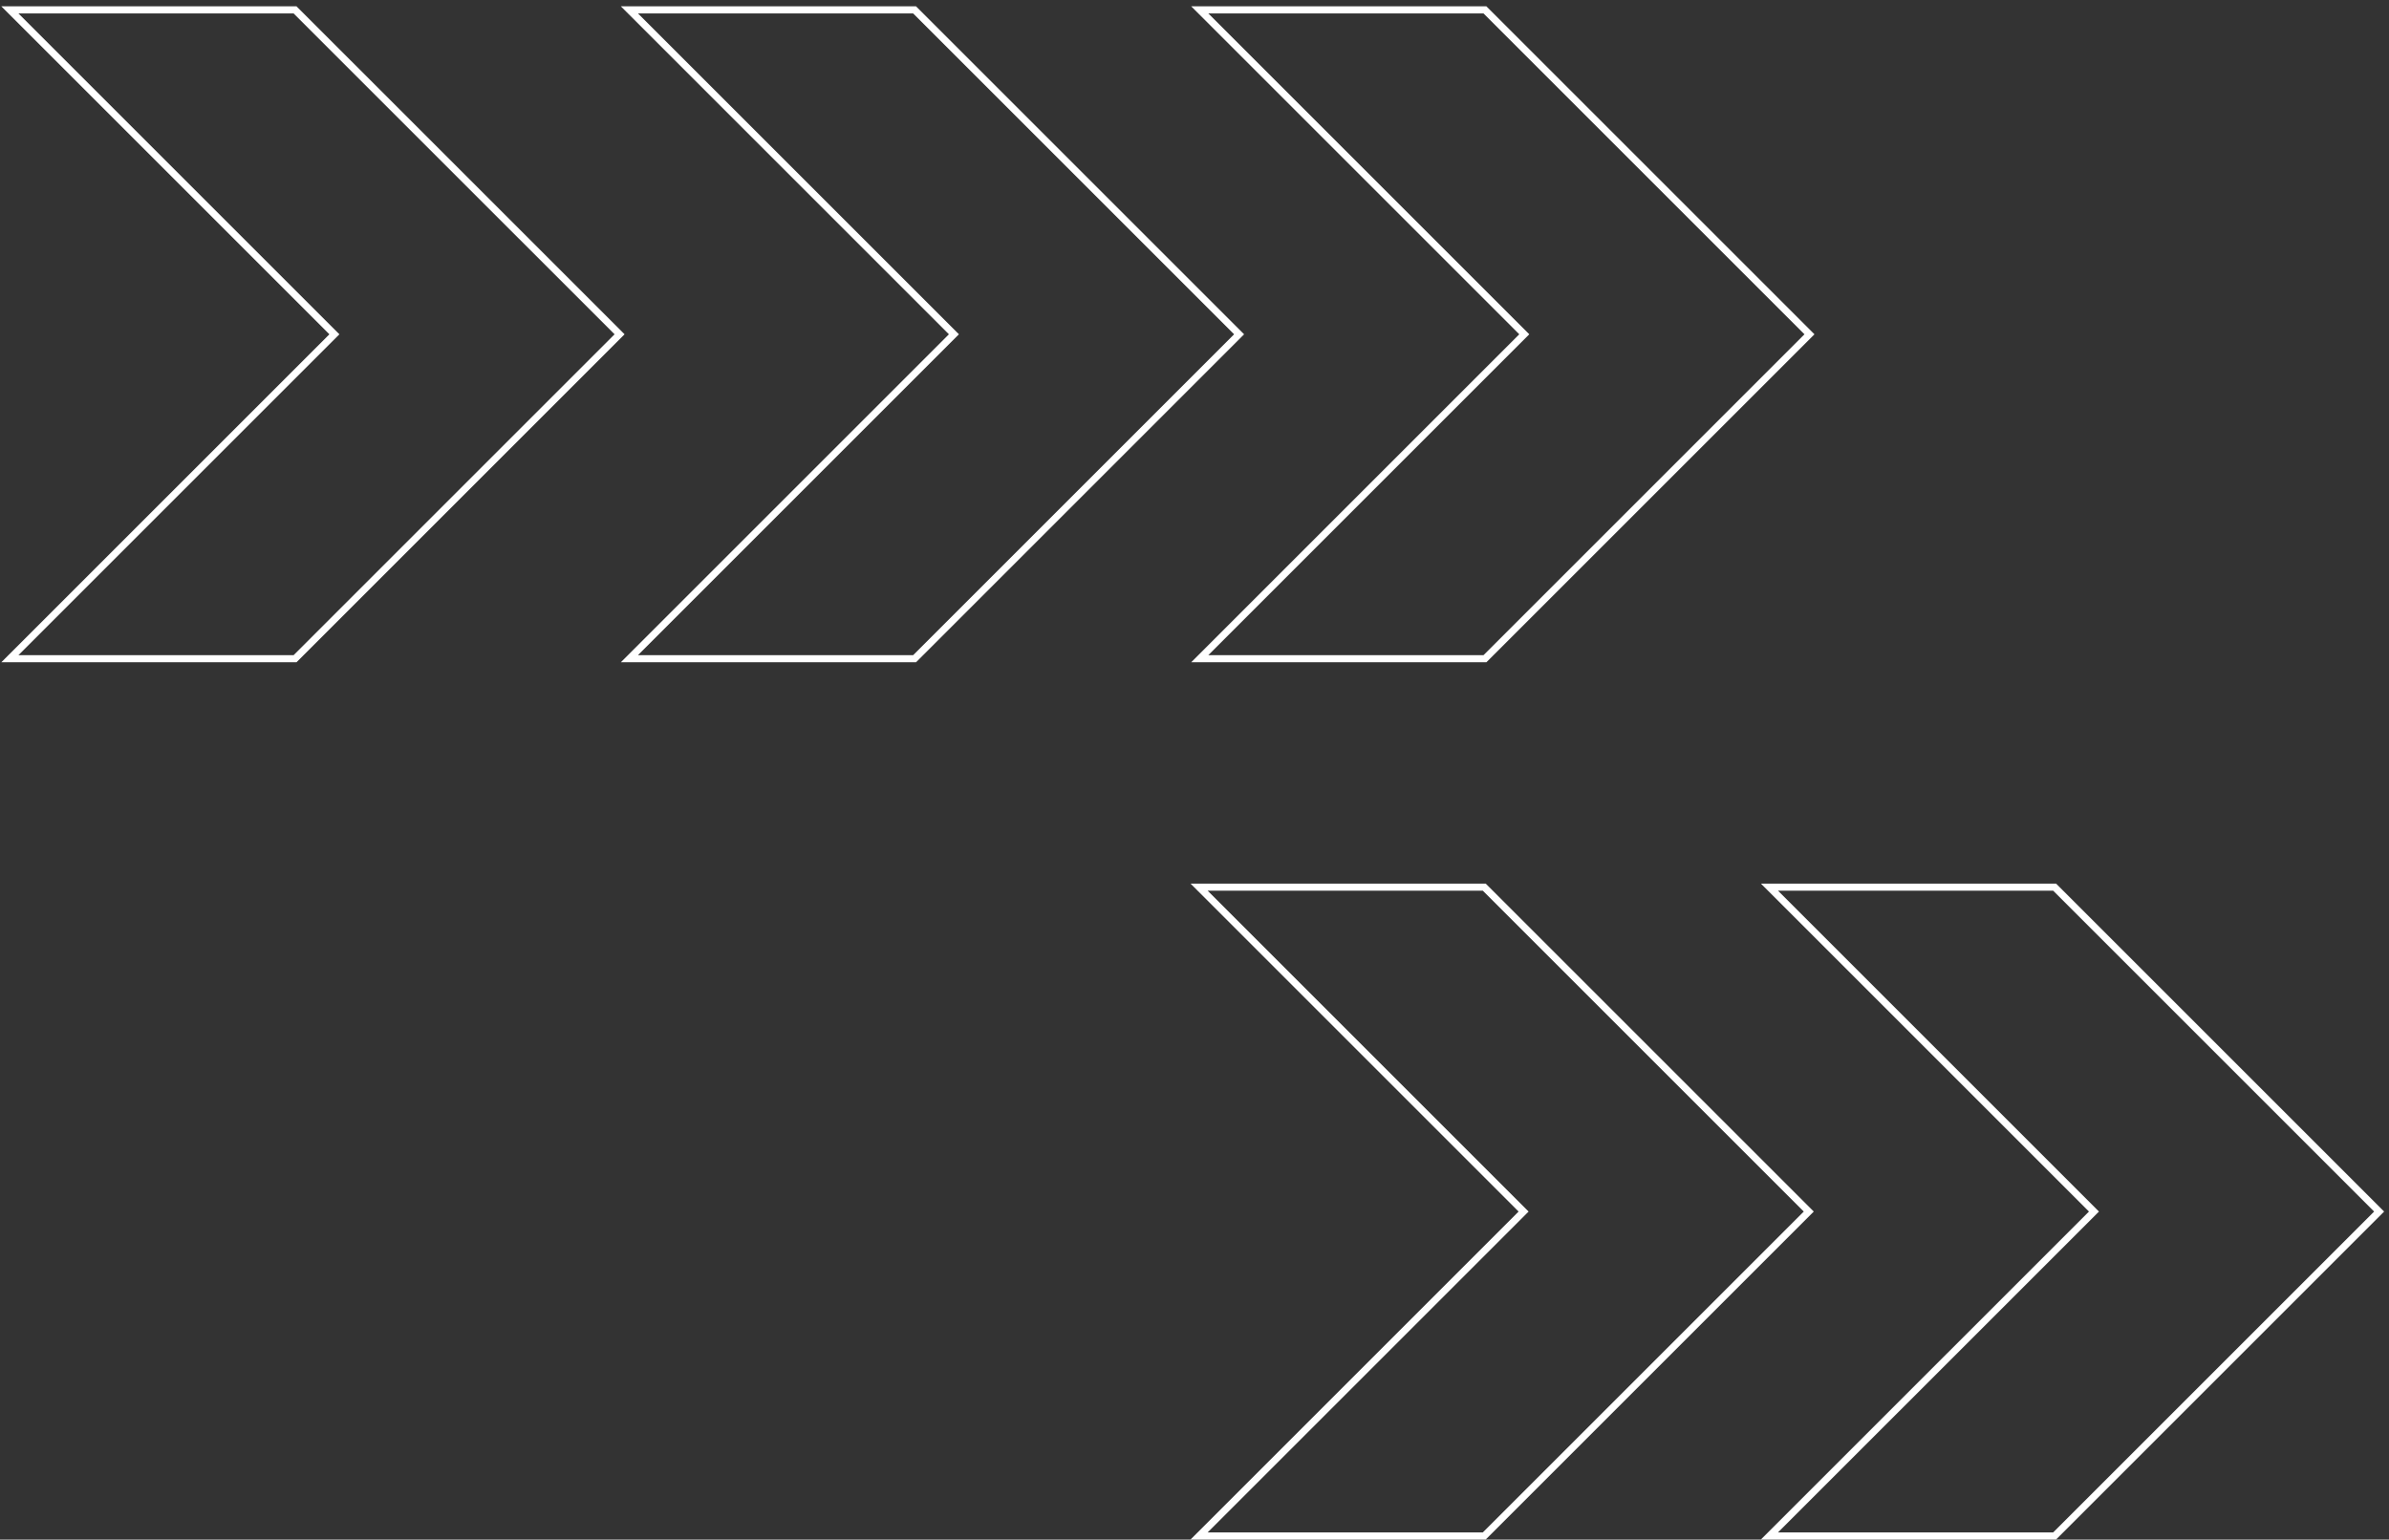 <svg width="242" height="156" viewBox="0 0 242 156" fill="none" xmlns="http://www.w3.org/2000/svg">
<rect x="0" y="0" width="242" height="156" fill="#333333" stroke="none"/>
<path d="M150.421 66.745H121.533L154.406 33.873L121.533 1H150.421L183.294 33.873L150.421 66.745Z" stroke="white" stroke-width="0.717"/>
<path d="M92.645 66.745H63.757L96.629 33.873L63.757 1H92.645L125.518 33.873L92.645 66.745Z" stroke="white" stroke-width="0.717"/>
<path d="M29.888 66.745H1L33.873 33.873L1 1H29.888L62.761 33.873L29.888 66.745Z" stroke="white" stroke-width="0.717"/>
<path d="M208.127 155.634H179.239L212.112 122.762L179.239 89.889H208.127L241 122.762L208.127 155.634Z" stroke="white" stroke-width="0.717"/>
<path d="M150.351 155.634H121.463L154.336 122.762L121.463 89.889H150.351L183.224 122.762L150.351 155.634Z" stroke="white" stroke-width="0.717"/>
</svg>

